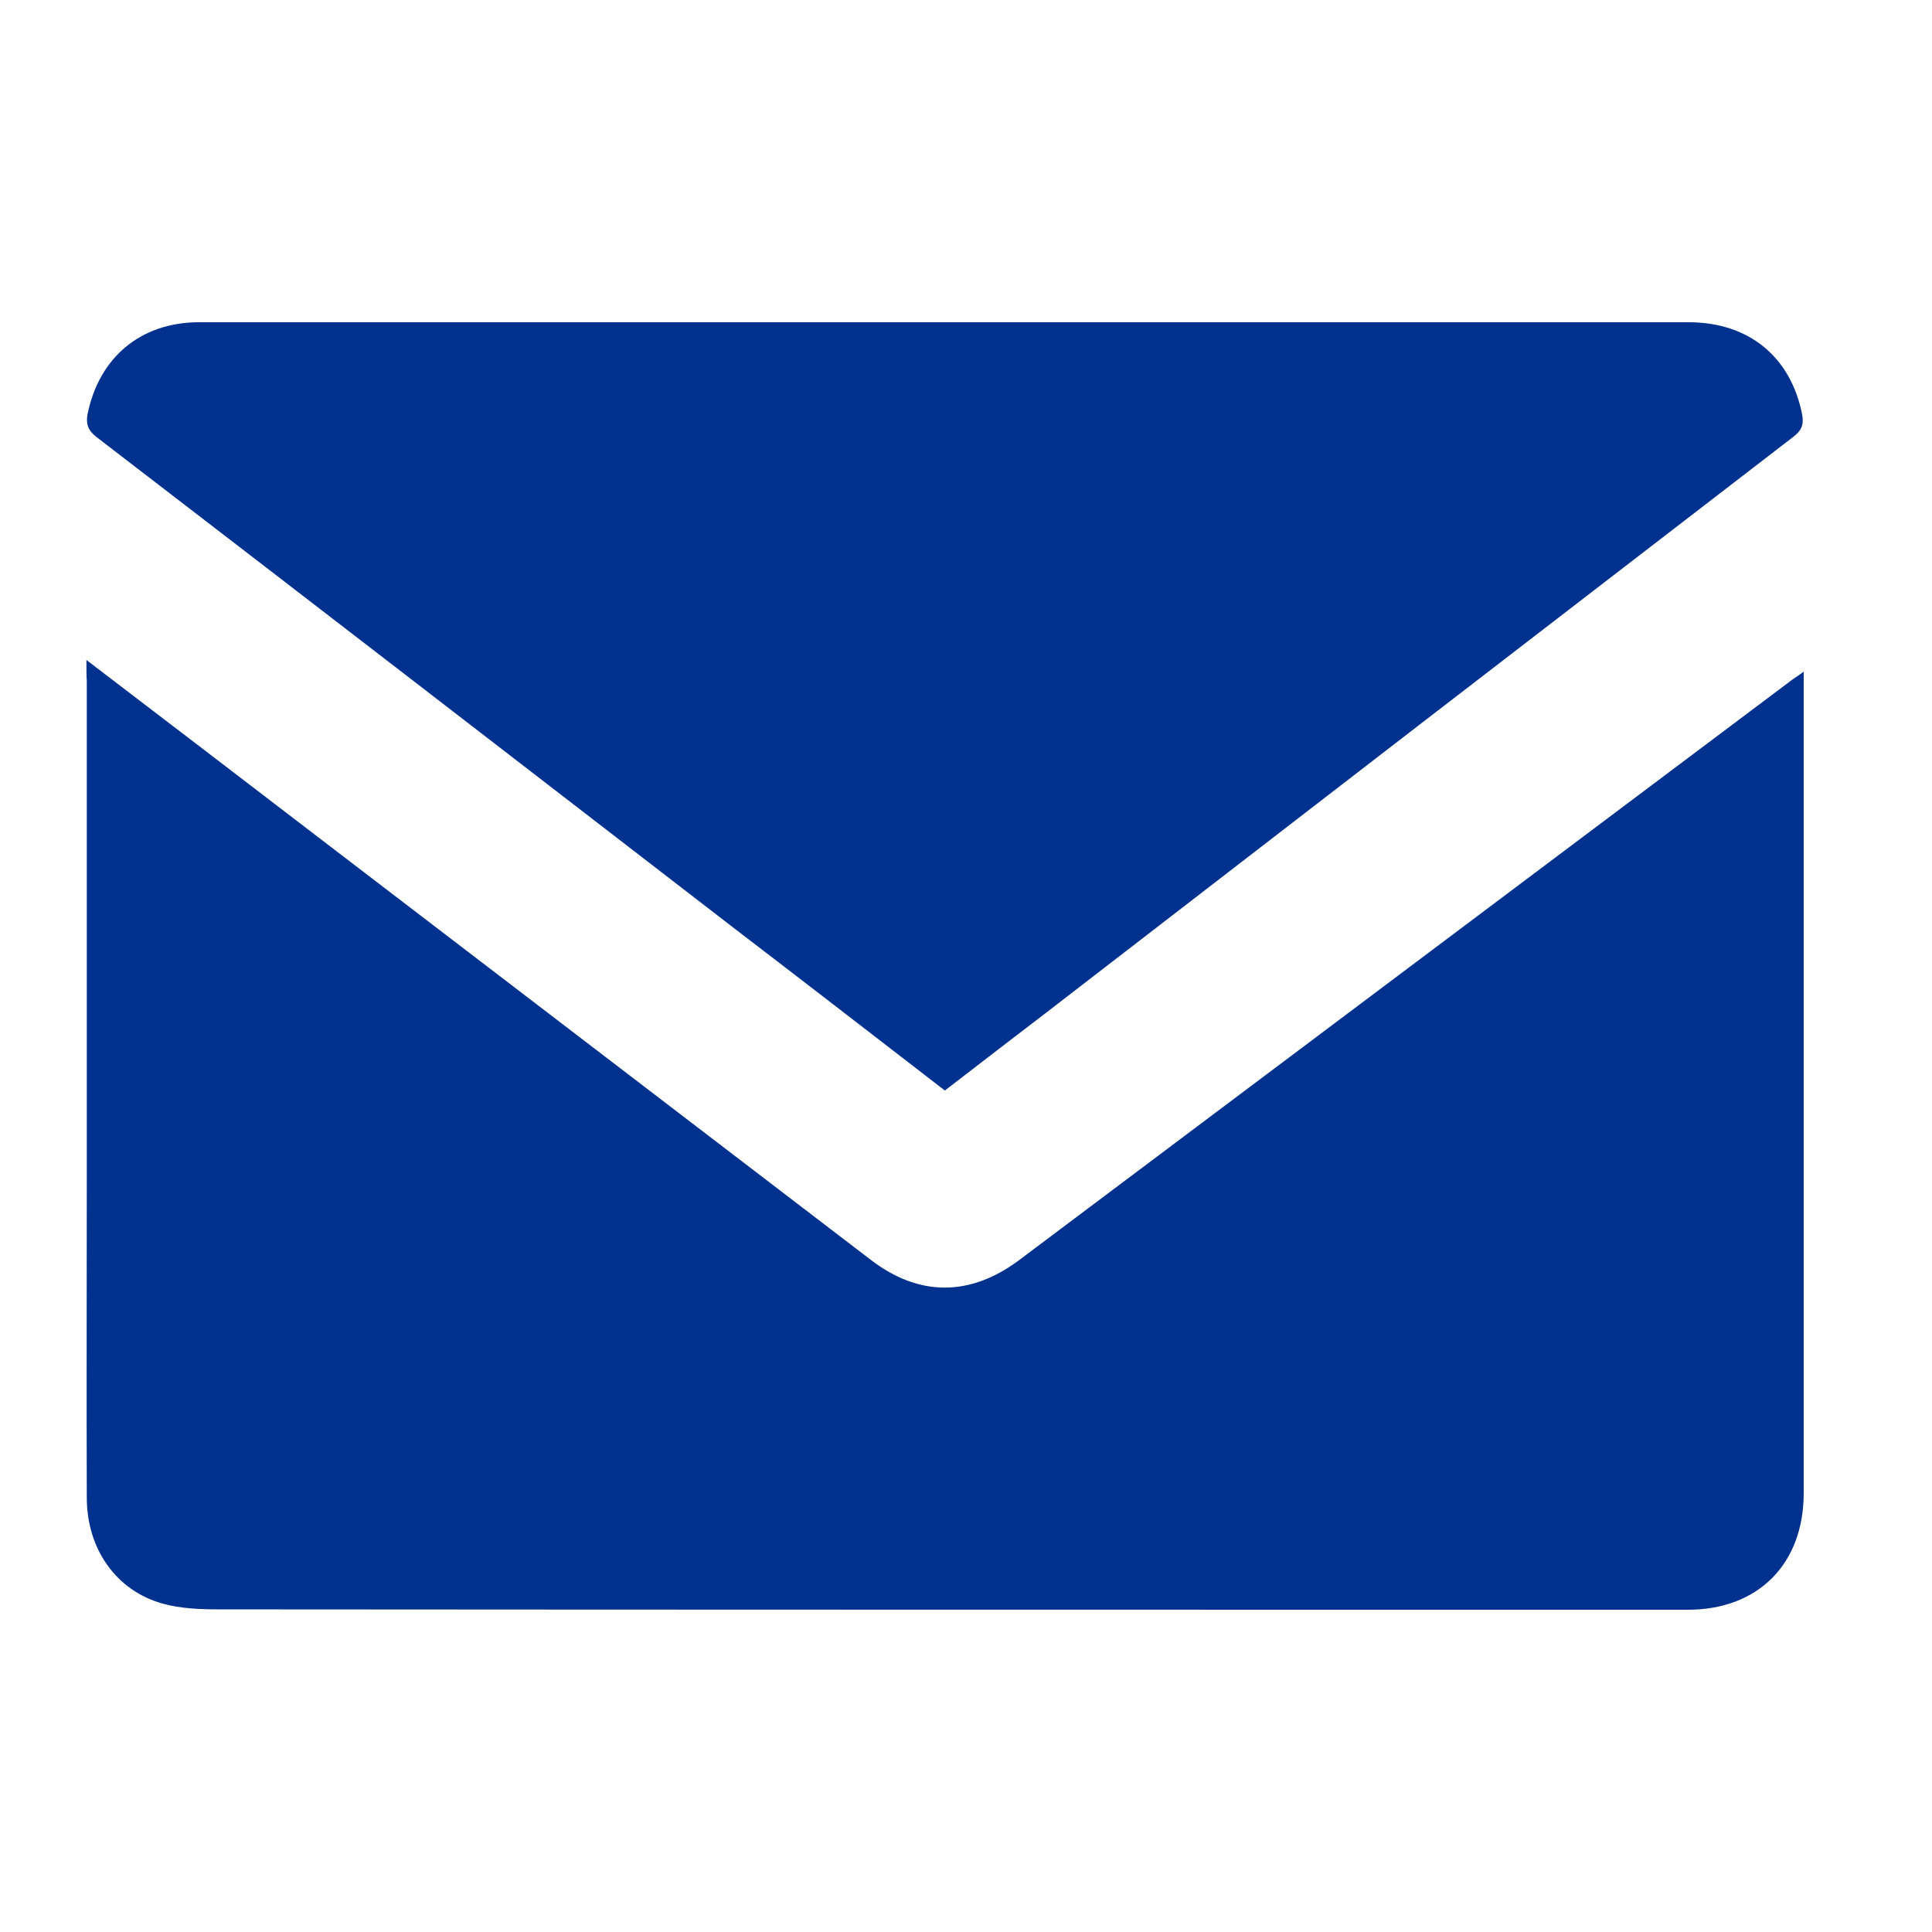 <?xml version="1.0" encoding="utf-8"?>
<!-- Generator: Adobe Illustrator 21.0.0, SVG Export Plug-In . SVG Version: 6.00 Build 0)  -->
<svg version="1.1" id="Слой_1" xmlns="http://www.w3.org/2000/svg" xmlns:xlink="http://www.w3.org/1999/xlink" x="0px" y="0px"
	 viewBox="0 0 512 512" style="enable-background:new 0 0 512 512;" xml:space="preserve">
<style type="text/css">
	.st0{fill:#00318E;}
</style>
<g id="mVK224_1_">
	<g>
		<path class="st0" d="M22.9,174.9c21,16,41.1,31.4,61.2,46.8c48.9,37.4,97.8,74.8,146.7,112.2c12.8,9.8,26.3,9.7,39.2,0.1
			c67.9-51,135.9-102,203.8-153c1.1-0.9,2.3-1.6,4.2-3c0,2.1,0,3.5,0,4.9c0,70.9,0,141.9,0,212.8c0,18.8-12.1,30.9-30.7,30.9
			c-129.7,0-259.5,0-389.2-0.1c-5,0-10.2-0.2-14.9-1.5c-12.4-3.4-20.2-14.5-20.2-28.1c-0.1-27.7,0-55.4,0-83.1
			c0-44.4,0-88.9,0-133.3C22.9,179.1,22.9,177.5,22.9,174.9z"/>
		<path class="st0" d="M250.4,289c-18.8-14.5-37.4-28.9-56.1-43.2c-56-43.2-112-86.4-168.1-129.5c-2.3-1.7-3.6-3.2-3-6.5
			c3-15,14-24.3,29.3-24.4c52.4,0,104.8,0,157.3,0c79.2,0,158.4,0,237.7,0c16,0,27.1,9.2,30.1,24.5c0.5,2.8-0.3,4.3-2.4,5.9
			c-65.9,50.7-131.8,101.5-197.6,152.3C268.6,275,259.7,281.8,250.4,289z"/>
	</g>
</g>
</svg>
